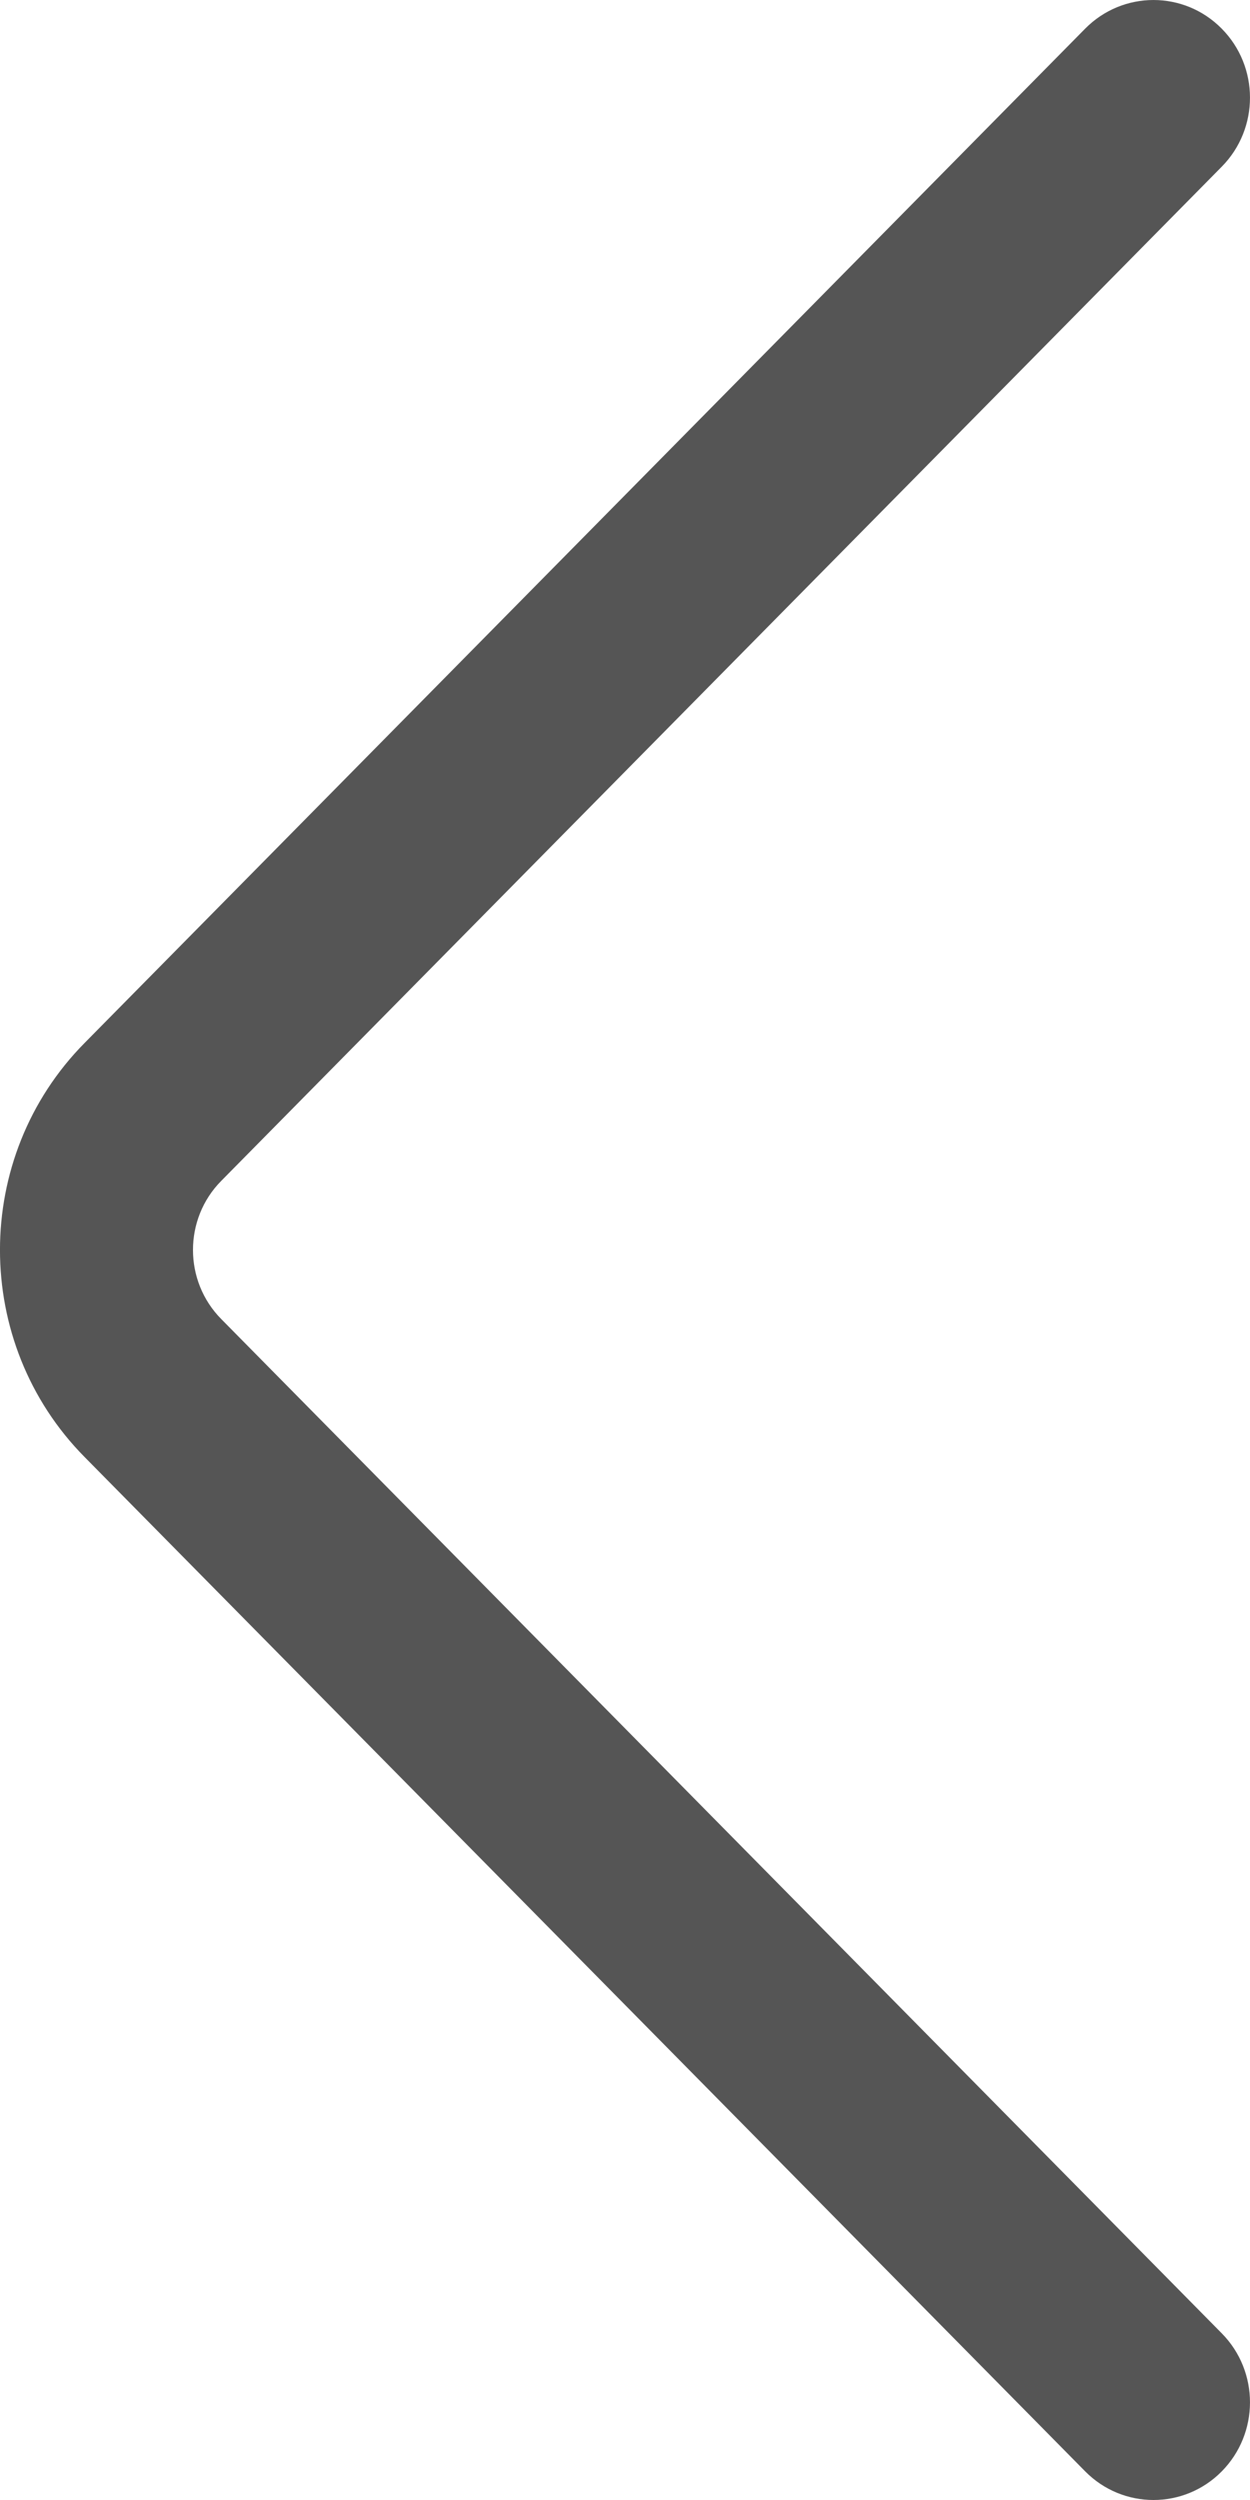 <svg width="20" height="40" viewBox="0 0 20 40" fill="none" xmlns="http://www.w3.org/2000/svg">
<path d="M1.354 16.687L17.362 0.459C17.965 -0.152 18.943 -0.153 19.546 0.457C20.15 1.066 20.151 2.055 19.549 2.666L3.539 18.895C2.937 19.504 2.937 20.496 3.541 21.106L19.549 37.334C20.151 37.945 20.15 38.934 19.546 39.544C19.245 39.848 18.85 40 18.455 40C18.06 40 17.664 39.847 17.362 39.541L1.355 23.314C-0.452 21.487 -0.452 18.513 1.354 16.687Z" fill="#555"/>
</svg>